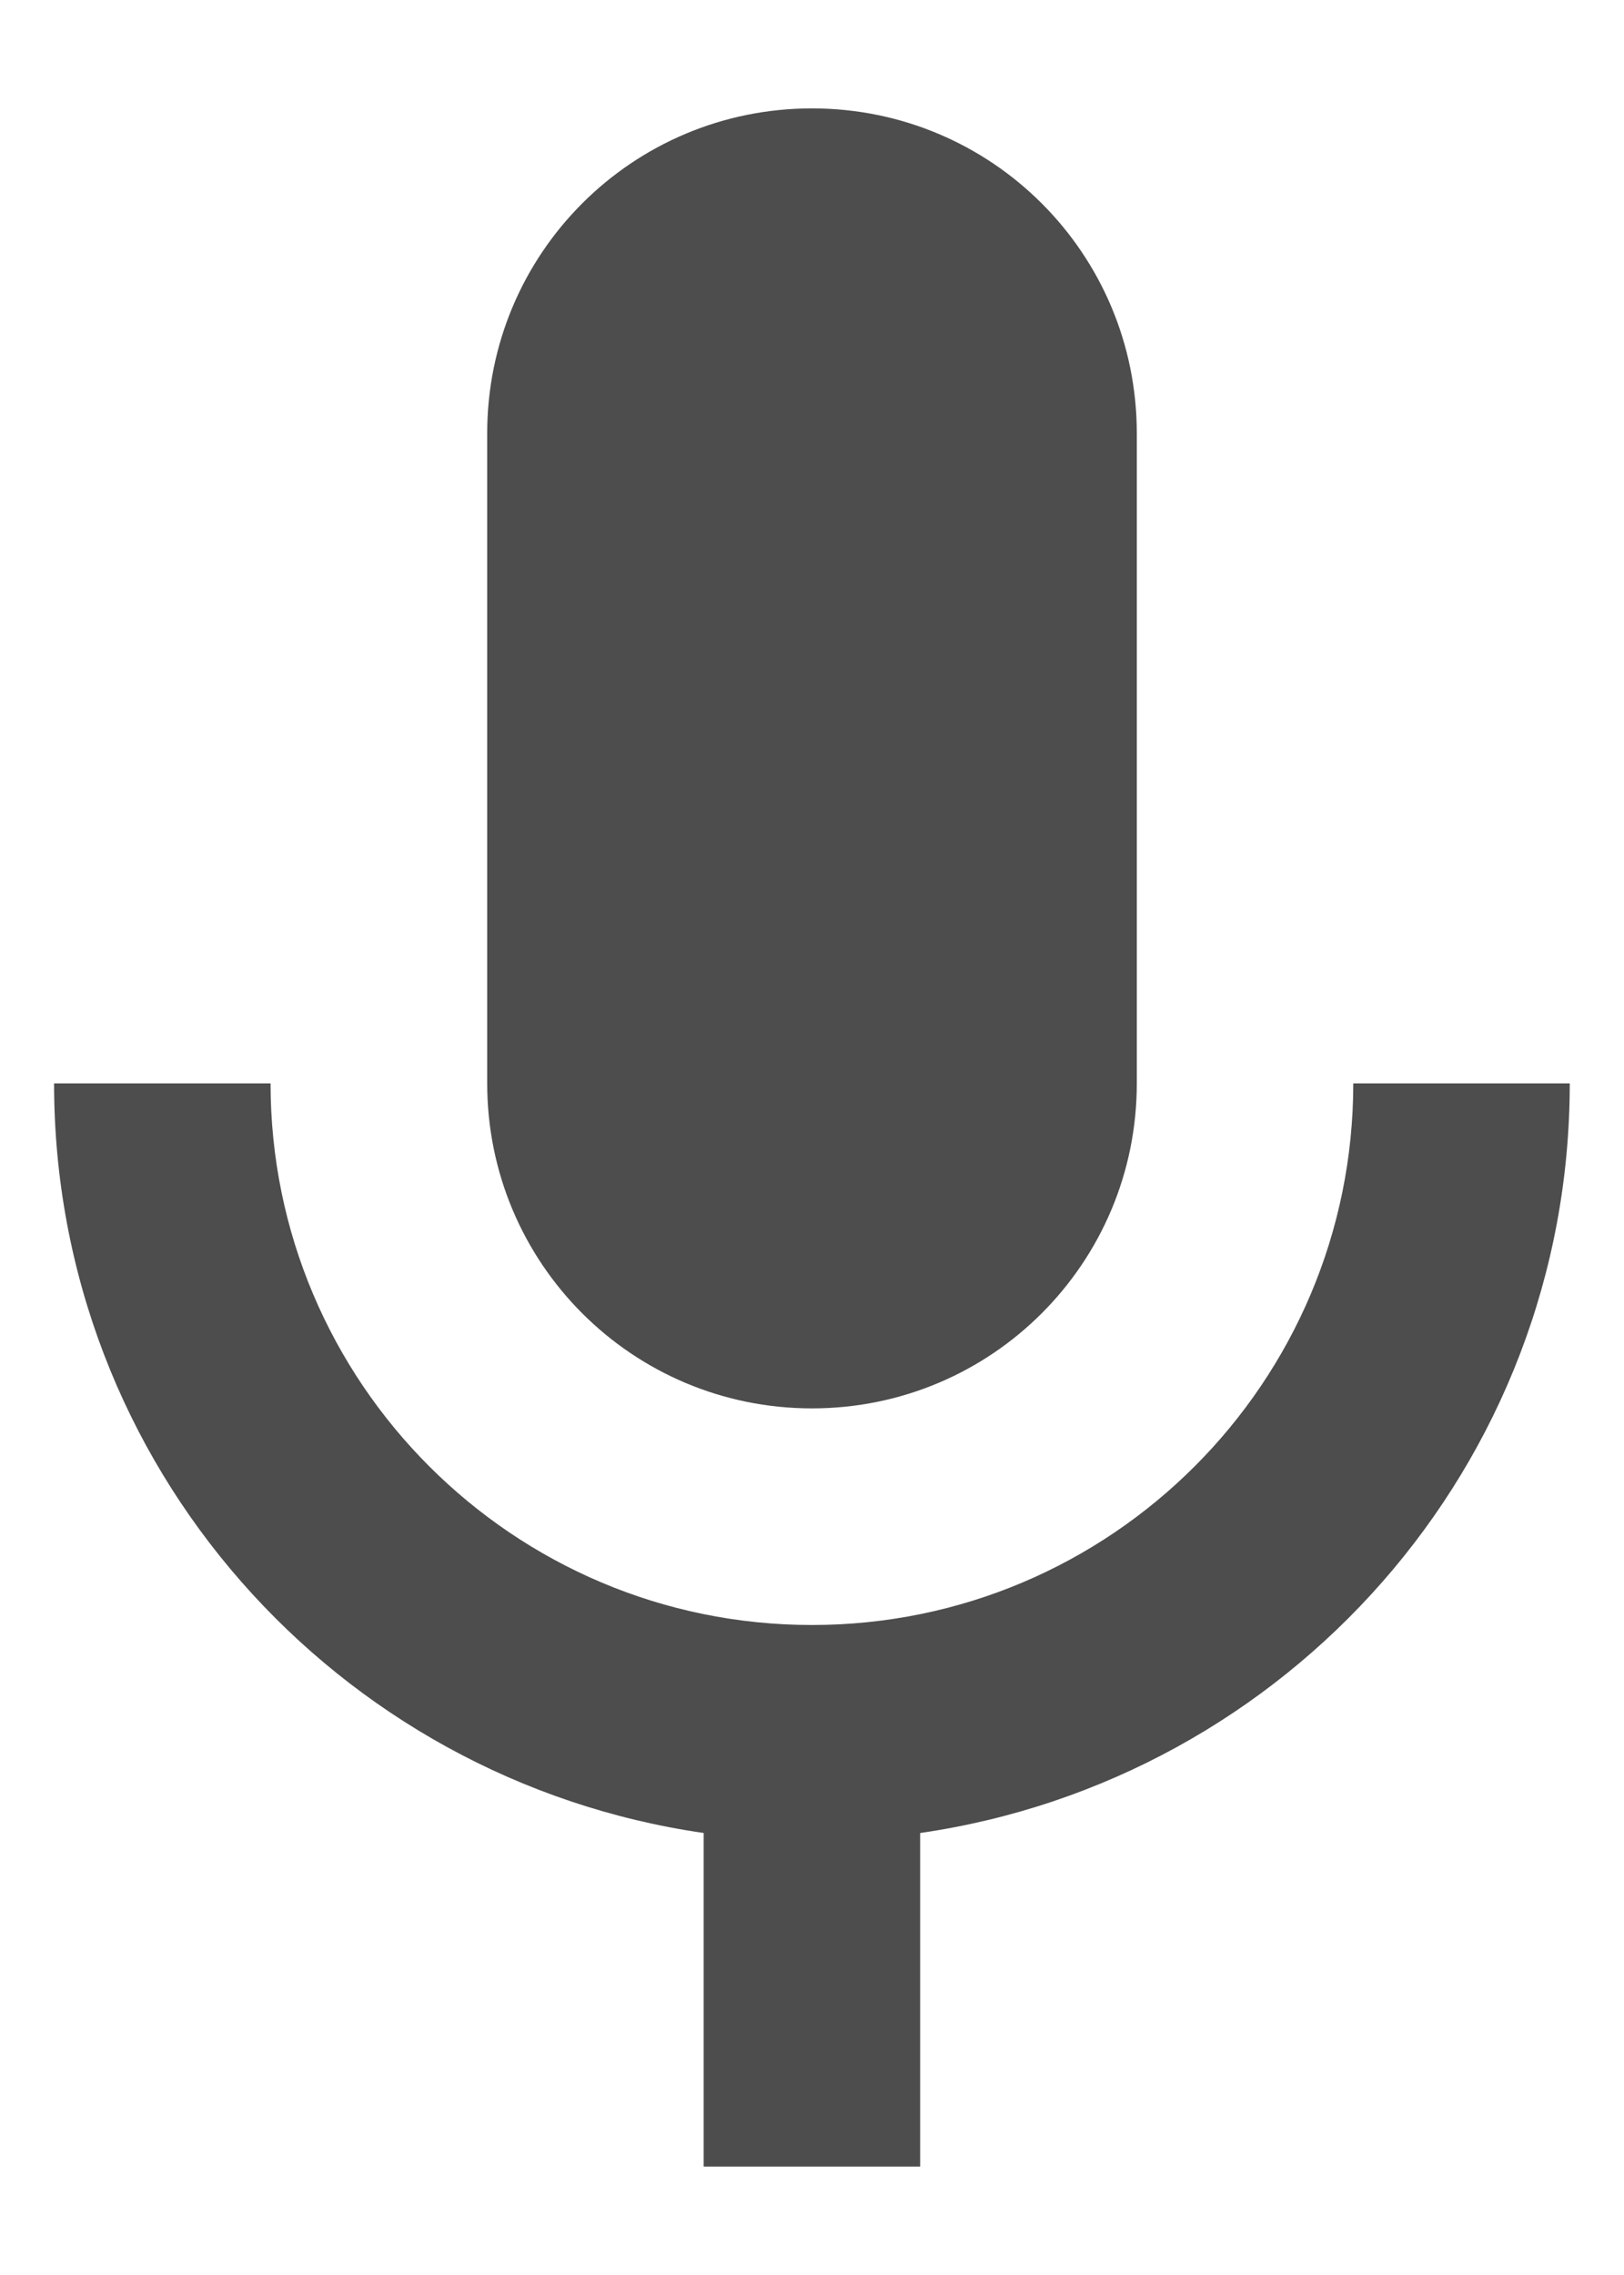 <svg width="10" height="14" viewBox="0 0 10 14" fill="none" xmlns="http://www.w3.org/2000/svg">
<path d="M5 8.667C6.106 8.667 7 7.773 7 6.667V2.667C7 1.56 6.106 0.667 5 0.667C3.893 0.667 3 1.56 3 2.667V6.667C3 7.773 3.893 8.667 5 8.667Z" fill="#4D4D4D"/>
<path d="M8.333 6.667C8.333 8.507 6.84 10 5 10C3.16 10 1.666 8.507 1.666 6.667H0.333C0.333 9.02 2.073 10.953 4.333 11.28V13.333H5.666V11.28C7.926 10.953 9.666 9.02 9.666 6.667H8.333Z" fill="#4D4D4D"/>
</svg>
